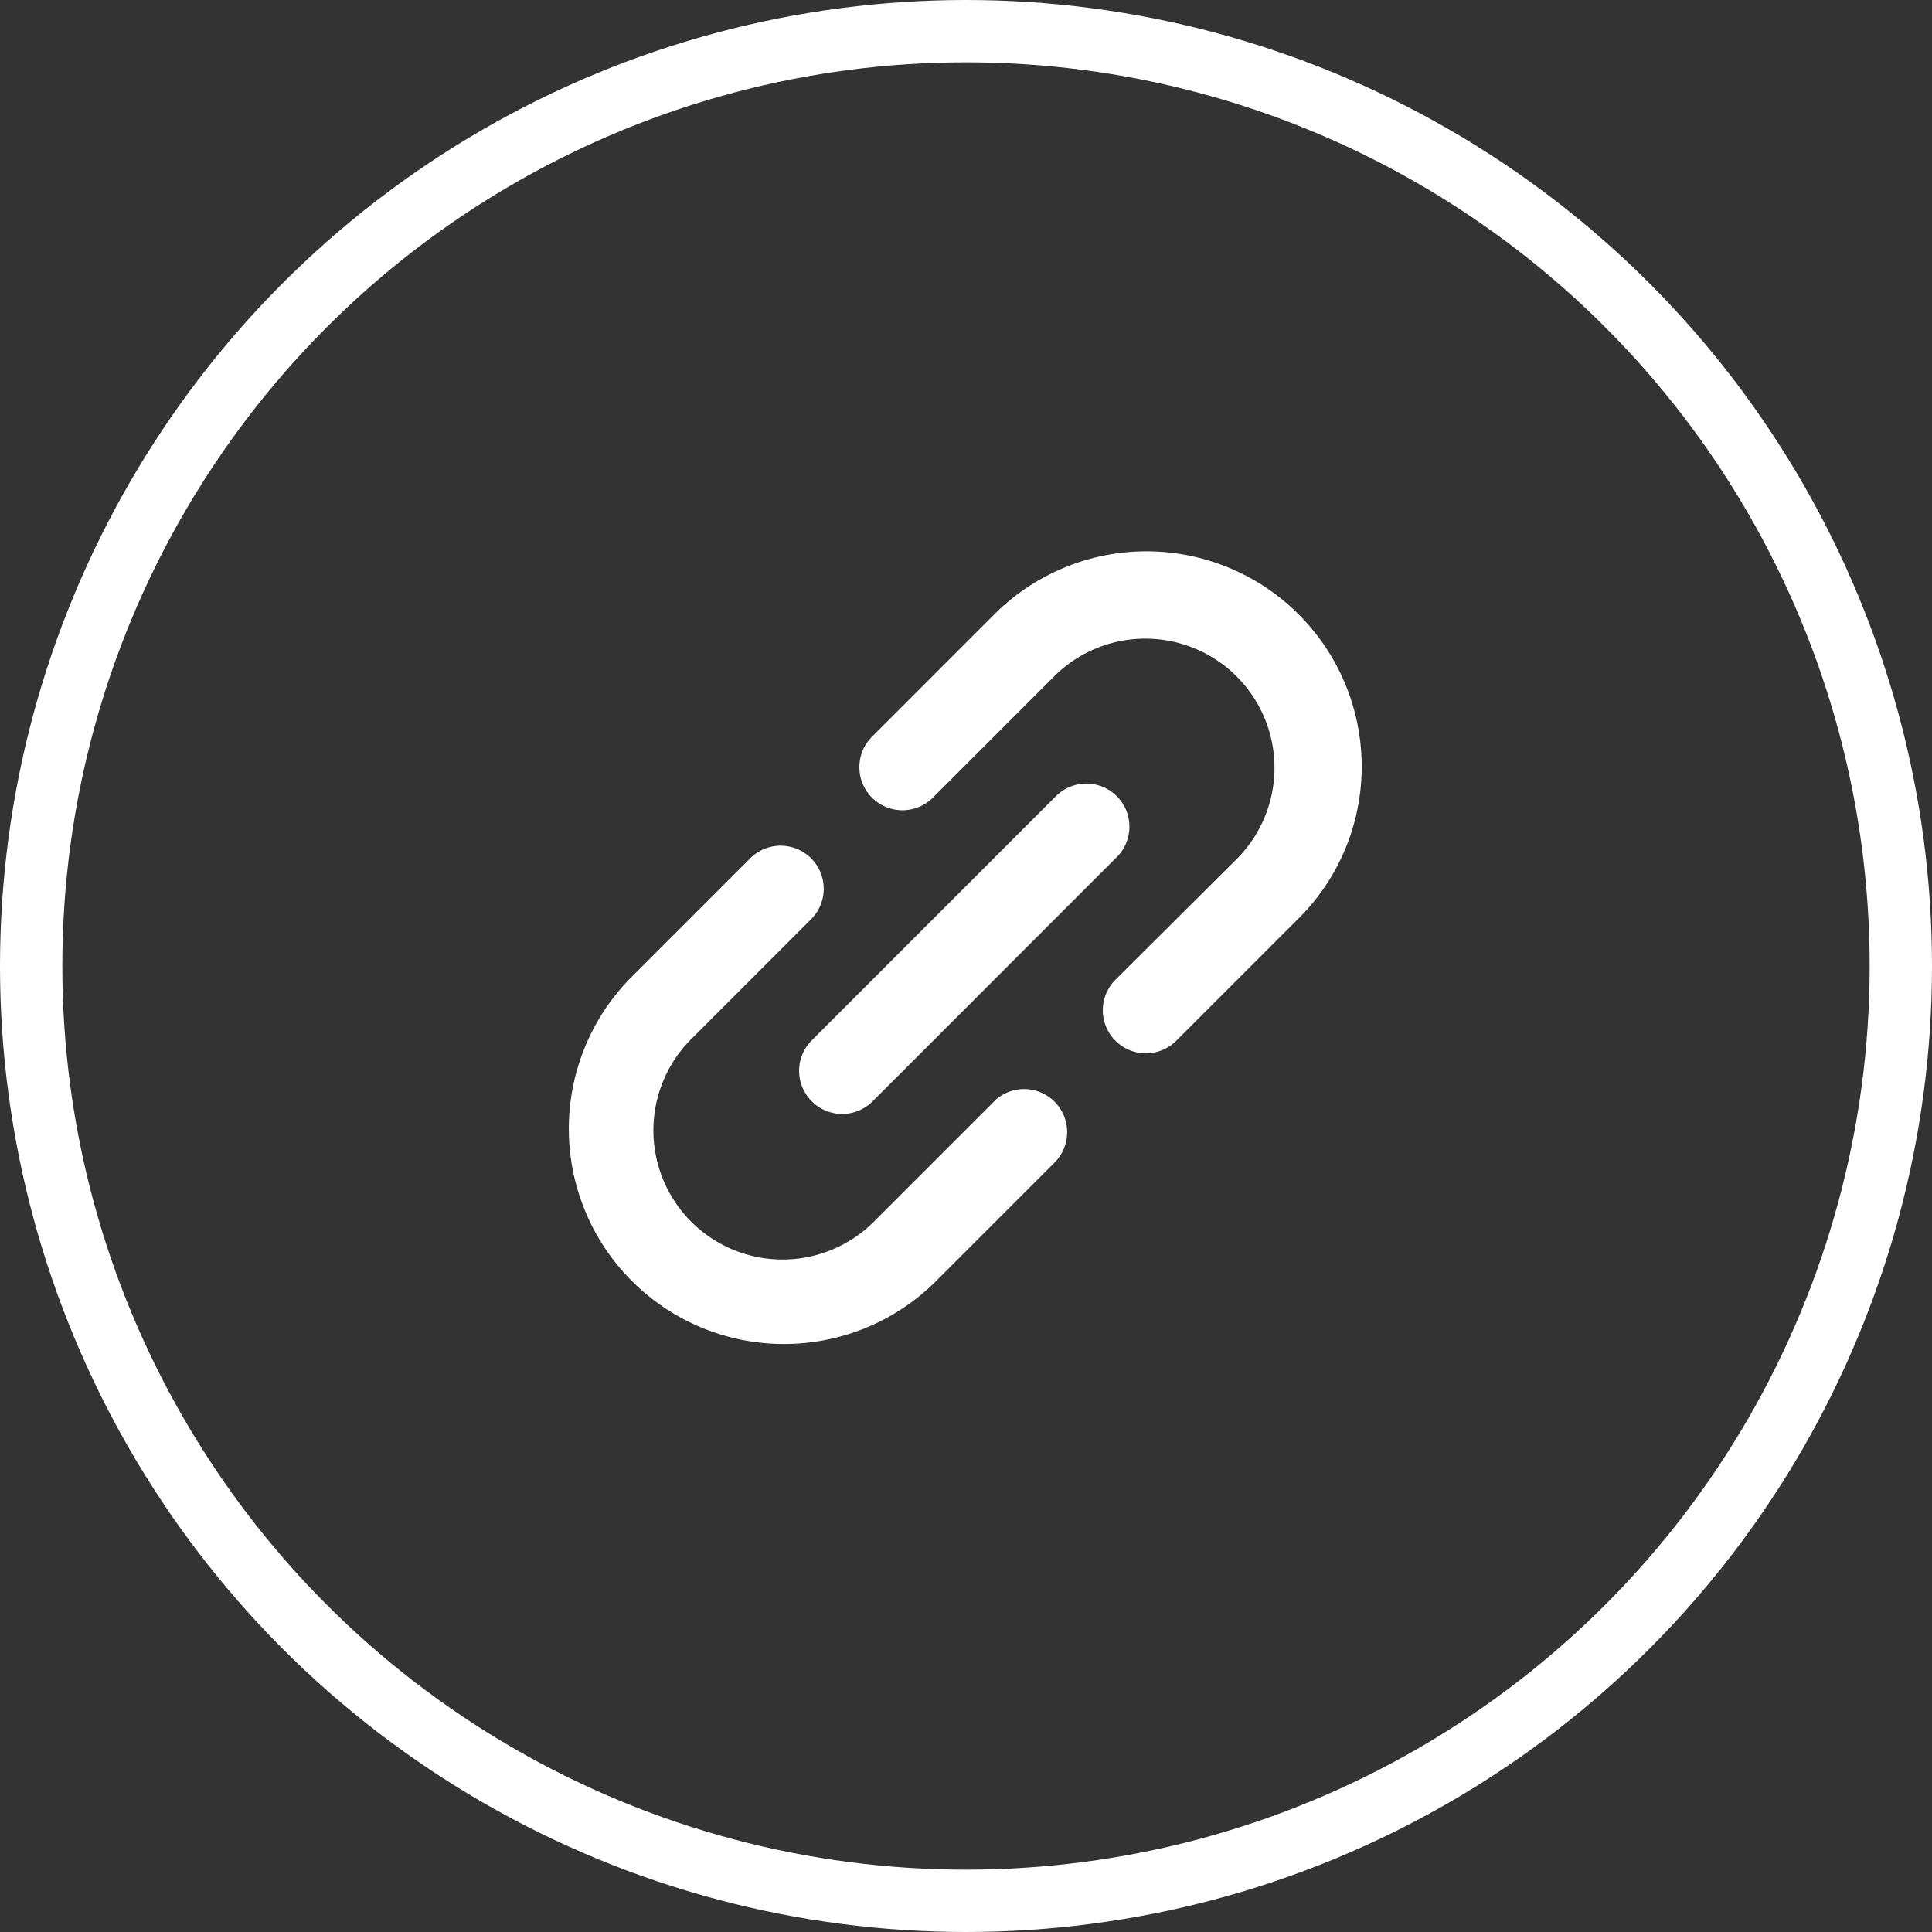 <svg xmlns="http://www.w3.org/2000/svg" width="31" height="31" viewBox="0 0 31 31">
  <rect x="0" y="0" width="31" height="31" fill="#333333" stroke="none"/>
  <g id="link-icon" transform="translate(-0.021 -0.258)">
    <g id="XMLID_105_" transform="translate(9.105 9.105)">
      <path id="XMLID_106_" d="M6.871,106.536l-1.953,1.953h0a2.072,2.072,0,0,1-2.93-2.93h0l1.953-1.953a.691.691,0,0,0-.977-.977l-1.953,1.953h0a3.453,3.453,0,0,0,4.883,4.882h0l1.953-1.953a.691.691,0,0,0-.977-.977Z" transform="translate(0 -97.714)" fill="#fff"/>
      <path id="XMLID_107_" d="M110.474,3.487a3.453,3.453,0,0,0-5.894-2.441h0L102.627,3a.691.691,0,1,0,.977.977l1.953-1.953h0a2.072,2.072,0,0,1,2.93,2.93h0L106.533,6.9a.691.691,0,1,0,.977.977l1.953-1.953h0A3.43,3.43,0,0,0,110.474,3.487Z" transform="translate(-97.709 -0.036)" fill="#fff"/>
      <path id="XMLID_108_" d="M81.416,86.3a.69.69,0,0,0,.977,0L86.3,82.392a.691.691,0,1,0-.977-.977l-3.906,3.906A.691.691,0,0,0,81.416,86.3Z" transform="translate(-77.475 -77.476)" fill="#fff"/>
    </g>
    <g id="Ellipse_7" data-name="Ellipse 7" transform="translate(0.021 0.258)" fill="none" stroke="#fff" stroke-width="1">
      <circle cx="15.5" cy="15.5" r="15.5" stroke="none"/>
      <circle cx="15.5" cy="15.5" r="15" fill="none"/>
    </g>
  </g>
</svg>
